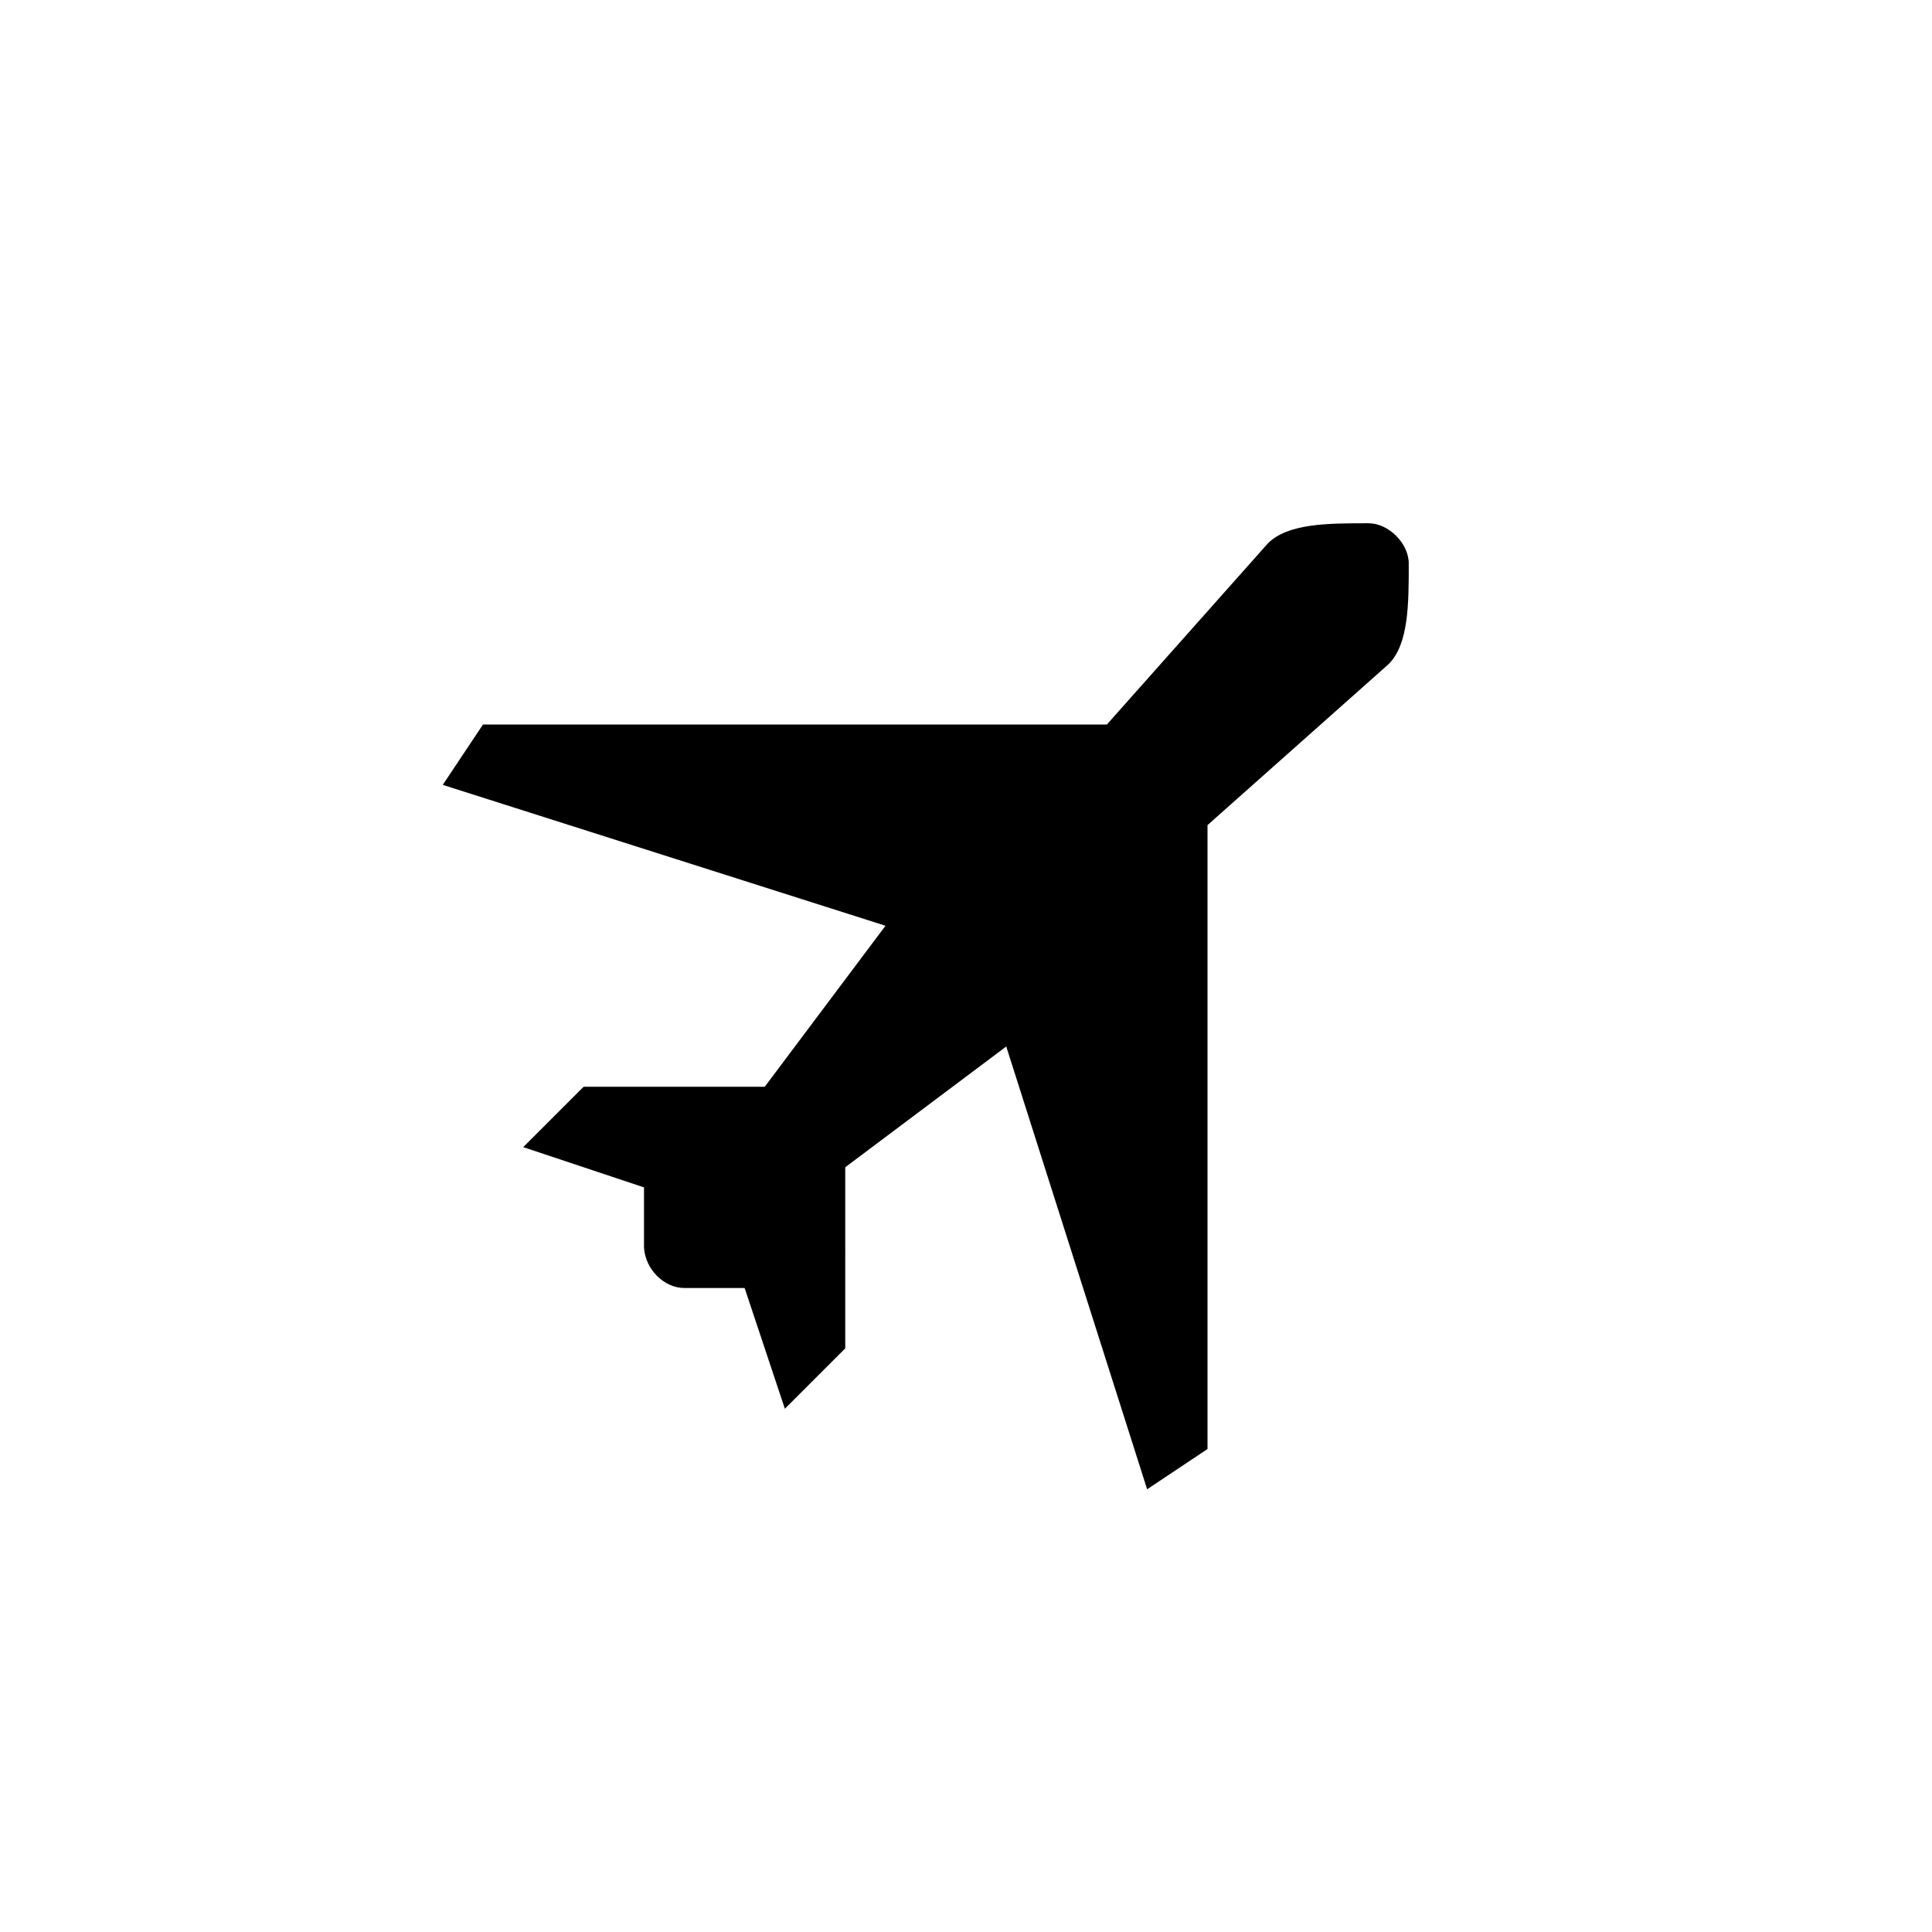 <?xml version="1.0" encoding="utf-8"?>
<!-- Generator: Adobe Illustrator 15.1.0, SVG Export Plug-In  -->
<!DOCTYPE svg PUBLIC "-//W3C//DTD SVG 1.1//EN" "http://www.w3.org/Graphics/SVG/1.1/DTD/svg11.dtd">
<svg version="1.1"
	 xmlns="http://www.w3.org/2000/svg" xmlns:xlink="http://www.w3.org/1999/xlink" xmlns:a="http://ns.adobe.com/AdobeSVGViewerExtensions/3.0/"
	 x="0px" y="0px" width="48px" height="48px" viewBox="0 0 48 48" overflow="visible" enable-background="new 0 0 48 48"
	 xml:space="preserve">
<defs>
</defs>
<path fill-rule="evenodd" clip-rule="evenodd" d="M34,13c-1,0-2,0-2.5,0.5l-4,4.5H12l-1,1.5L22,23l-3,4h-4.5L13,28.5l3,1V31
	c0.034,0.537,0.5,1,1,1h1.5l1,3l1.5-1.5V29l4-3l3.5,11l1.5-1V20.5l4.5-4C35,16,35,15,35,14C35,13.5,34.5,13,34,13z"/>
</svg>